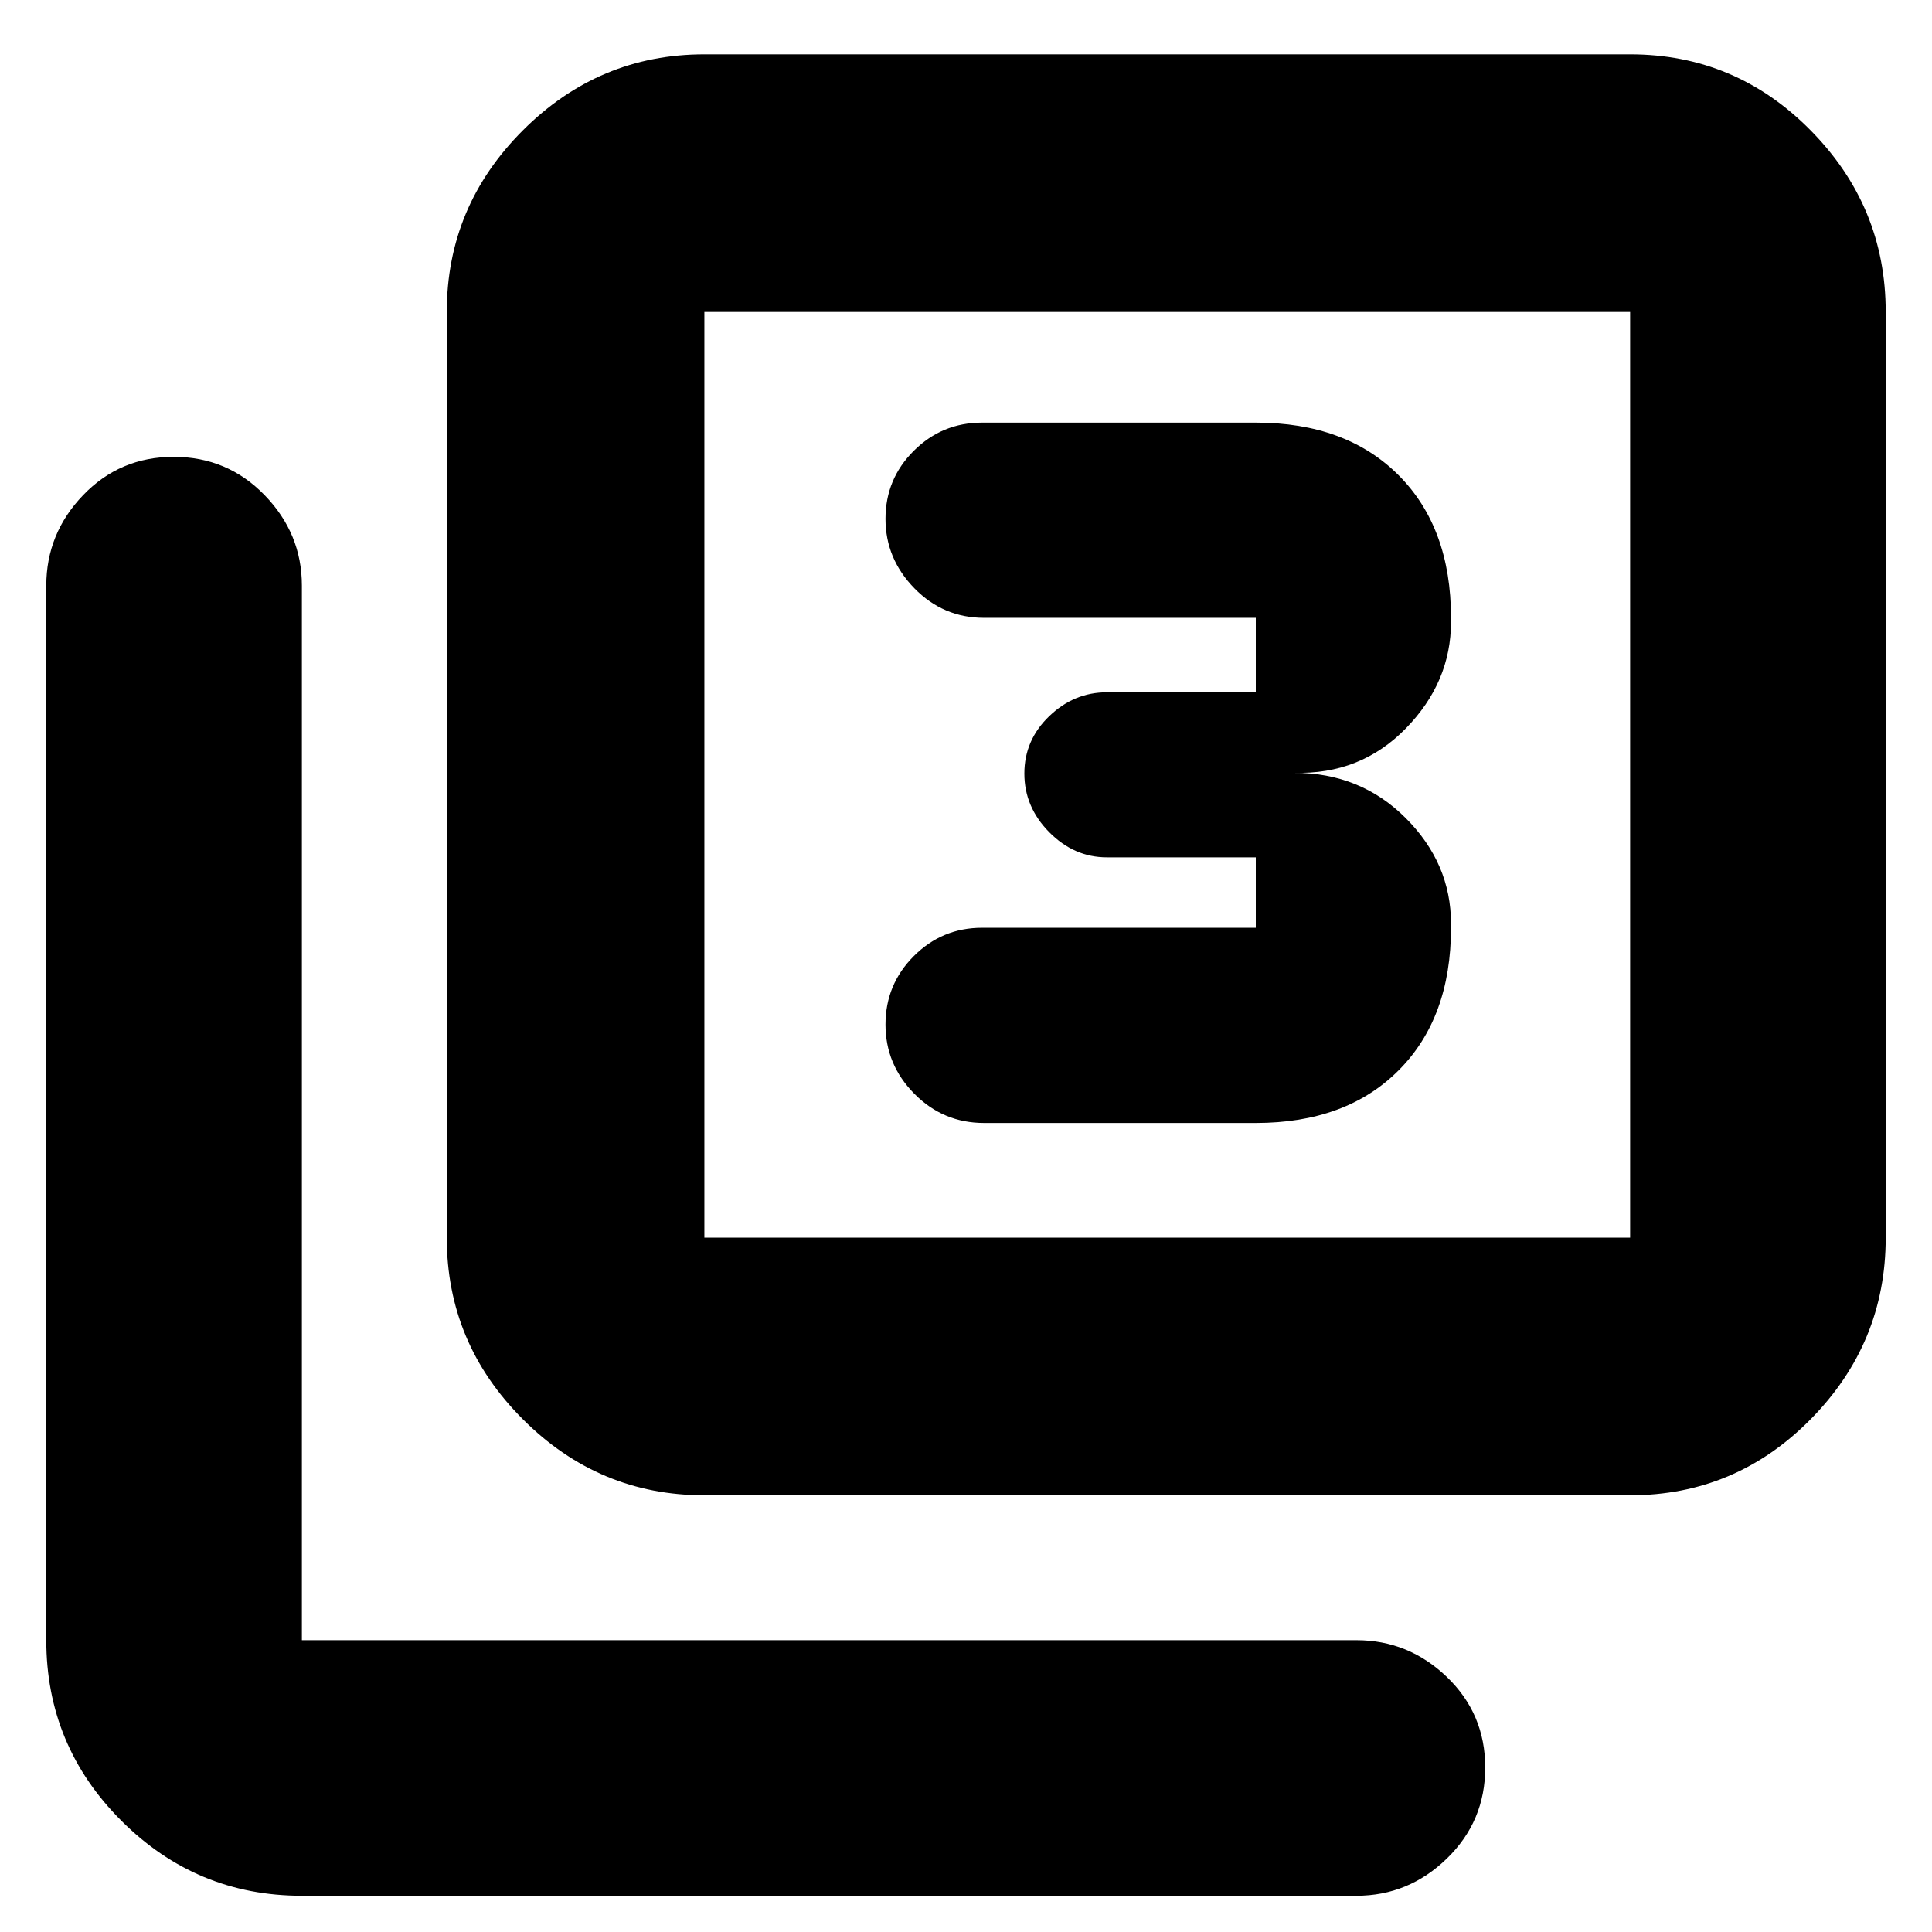 <svg xmlns="http://www.w3.org/2000/svg" height="20" viewBox="0 -960 960 960" width="20"><path d="M624-402q44.83 0 70.91-26.09Q721-454.17 721-499v-2q0-30-22.5-52.5T643-576q33 1 55.5-22t22.5-53v-2q0-44.83-26.09-70.91Q668.83-750 624-750H488q-19.87 0-33.94 14.01-14.06 14-14.06 33.8 0 19.79 14.35 34.49Q468.7-653 489-653h135v37h-74q-16.3 0-28.65 11.87Q509-592.26 509-575.63q0 16.63 12.35 29.13T550-534h74v35H488q-19.87 0-33.94 14.09-14.06 14.09-14.06 34t14.35 34.41Q468.7-402 489-402h135ZM350-217q-52.43 0-90.21-37.79Q222-292.57 222-345v-460q0-52.42 37.79-90.21Q297.57-933 350-933h460q52.42 0 89.71 37.79Q937-857.42 937-805v460q0 52.43-37.29 90.21Q862.42-217 810-217H350Zm0-128h460v-460H350v460ZM150-18q-52.42 0-89.71-37.29Q23-92.58 23-145v-524q0-25.9 18.29-44.95Q59.58-733 86.29-733t45.21 19.05Q150-694.9 150-669v524h524q25.9 0 44.95 18.29 19.05 18.29 19.05 45T718.95-36.5Q699.9-18 674-18H150Zm200-787v460-460Z"/></svg>